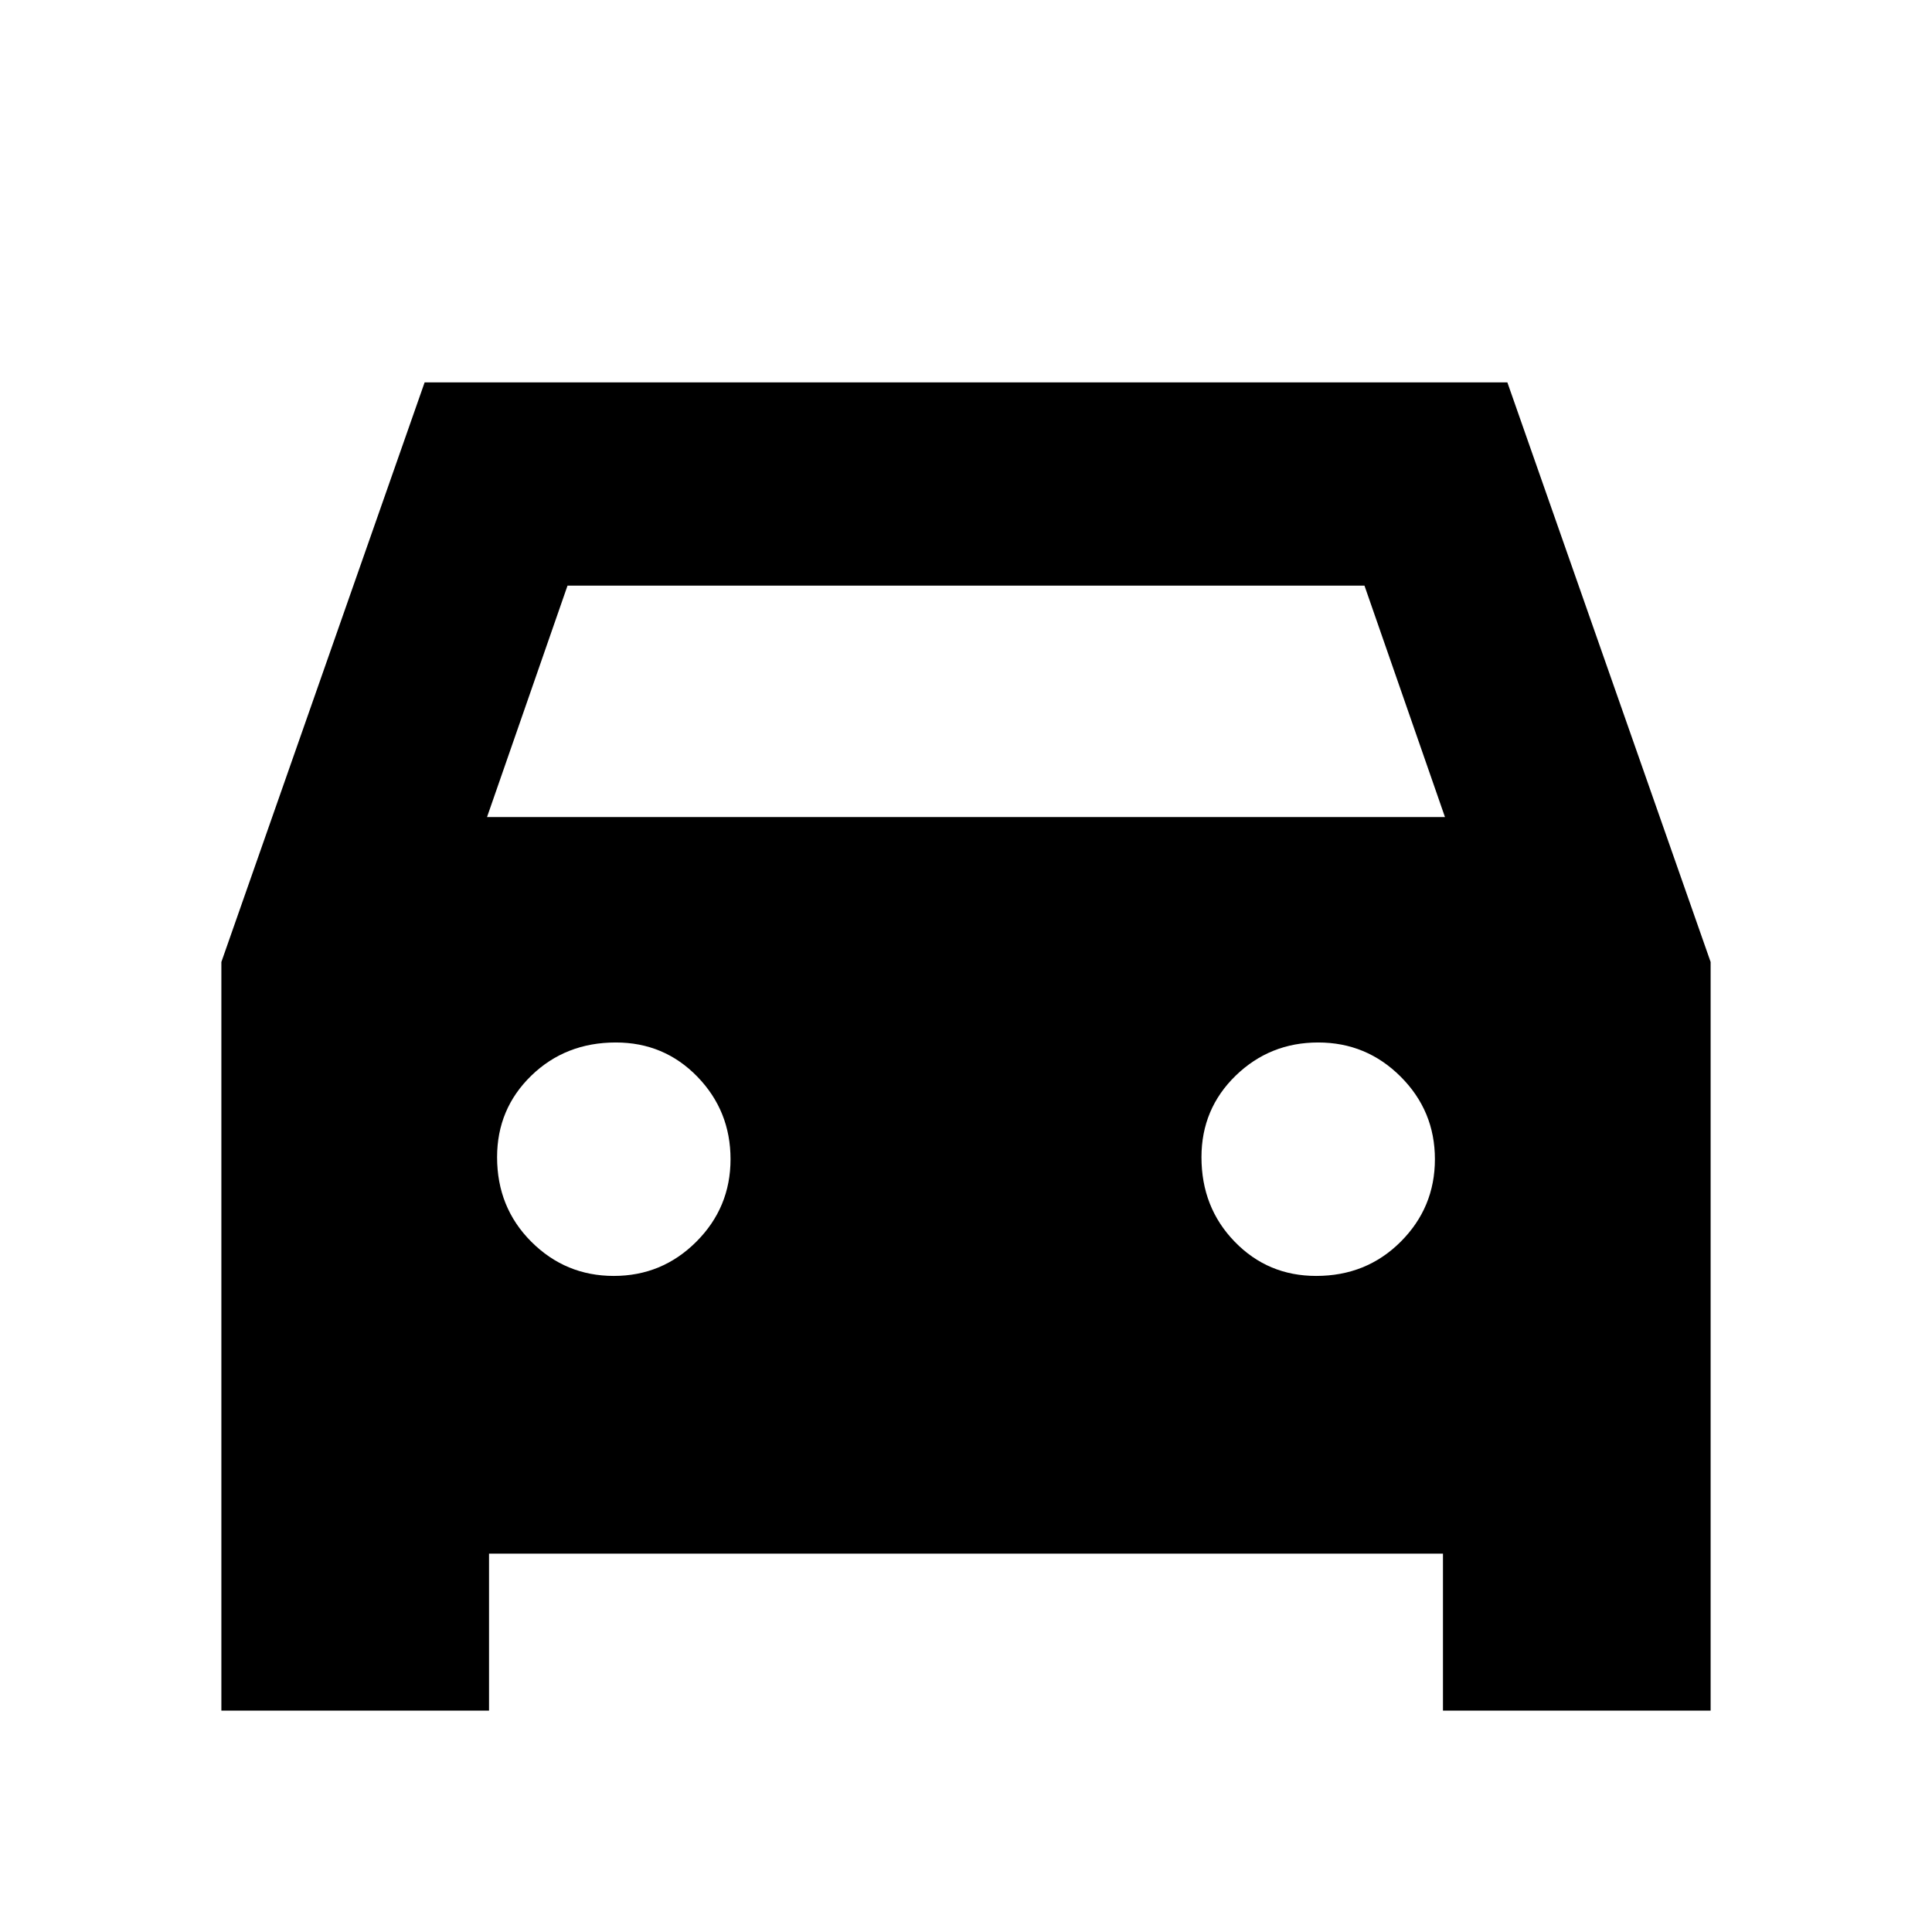 <svg xmlns="http://www.w3.org/2000/svg" height="24" width="24"><path d="M6.075 19.3v1.95H2.75v-9.3l2.525-7.2h13.45l2.525 7.2v9.3h-3.325V19.3Zm-.025-9.15h11.9l-1-2.875h-9.9Zm1.575 5.7q.6 0 1.025-.425.425-.425.425-1.025 0-.6-.412-1.025-.413-.425-1.013-.425-.625 0-1.05.412-.425.413-.425 1.013 0 .625.425 1.05.425.425 1.025.425Zm8.725 0q.625 0 1.05-.425.425-.425.425-1.025 0-.6-.425-1.025-.425-.425-1.025-.425-.6 0-1.025.412-.425.413-.425 1.013 0 .625.413 1.05.412.425 1.012.425Z"/></svg>